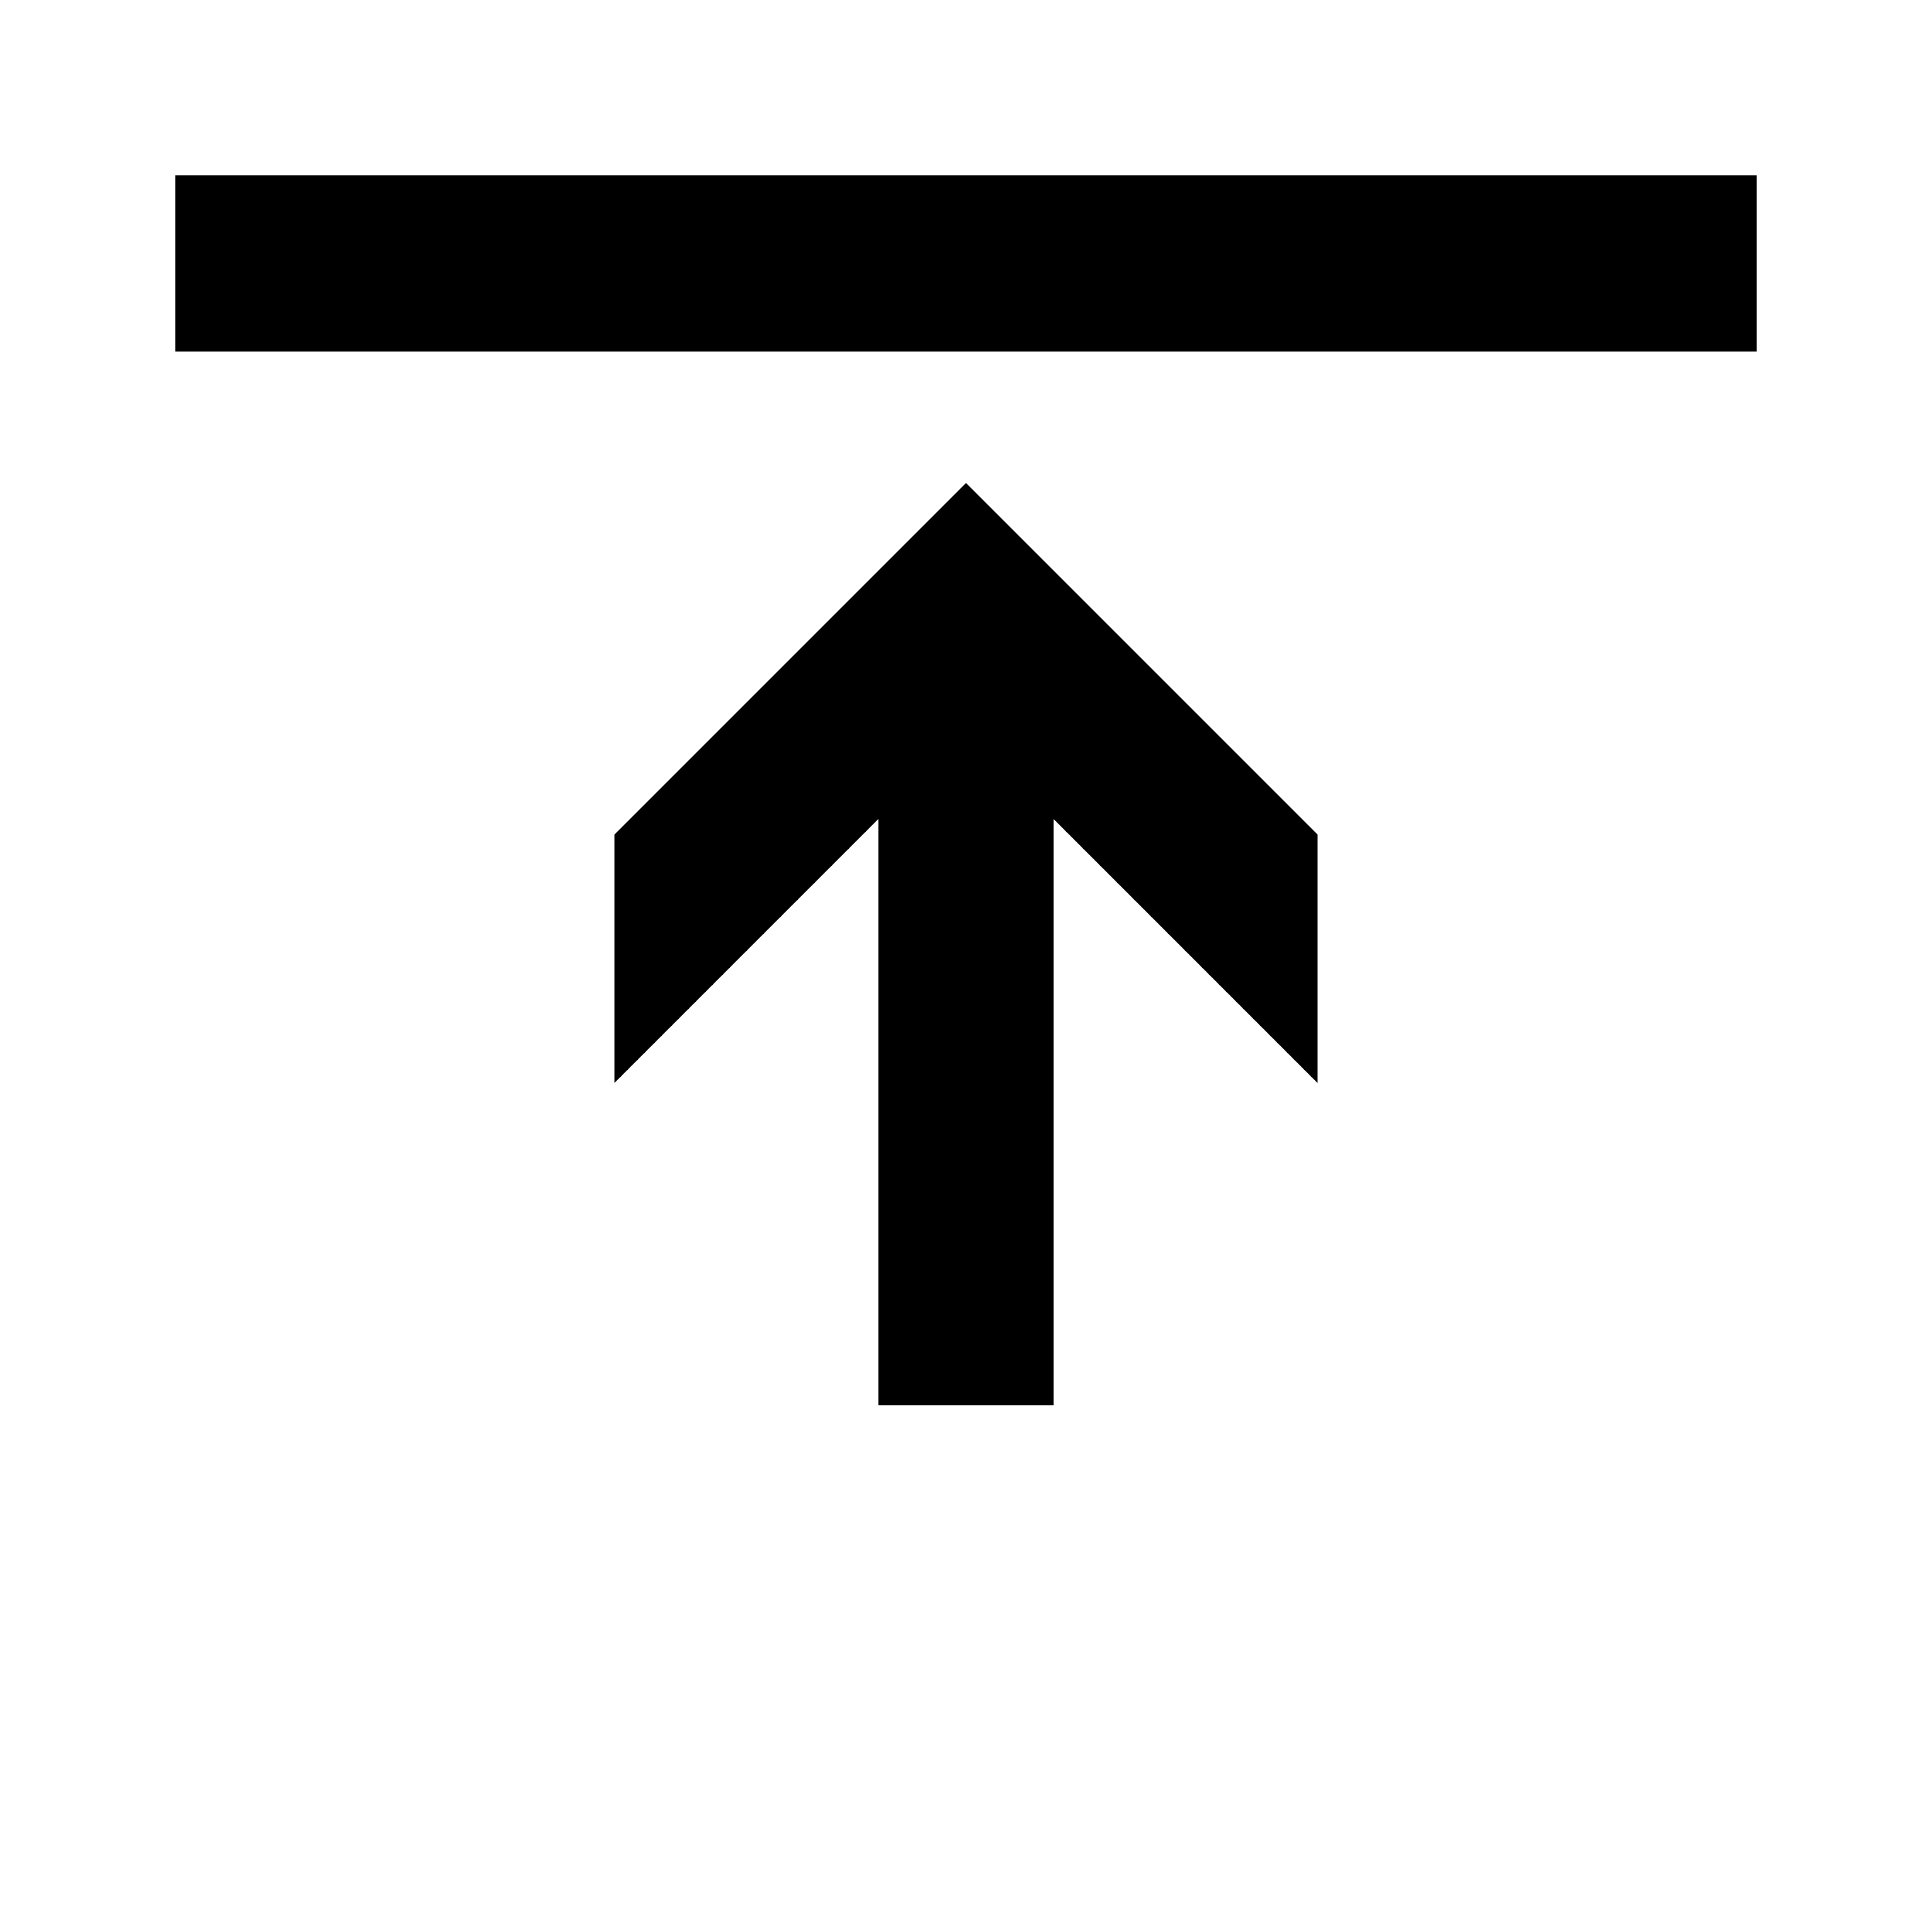 <svg color="gray.100" fill="currentColor" height="22" viewBox="0 0 22 22" width="22" xmlns="http://www.w3.org/2000/svg" class="css-1fy6kej"><path clip-rule="evenodd" d="M20 2H2v2h18V2zM10 16V9.328l-3 3V9.5l4-4 4 4v2.829l-3-3V16h-2z" fill-rule="evenodd"></path></svg>